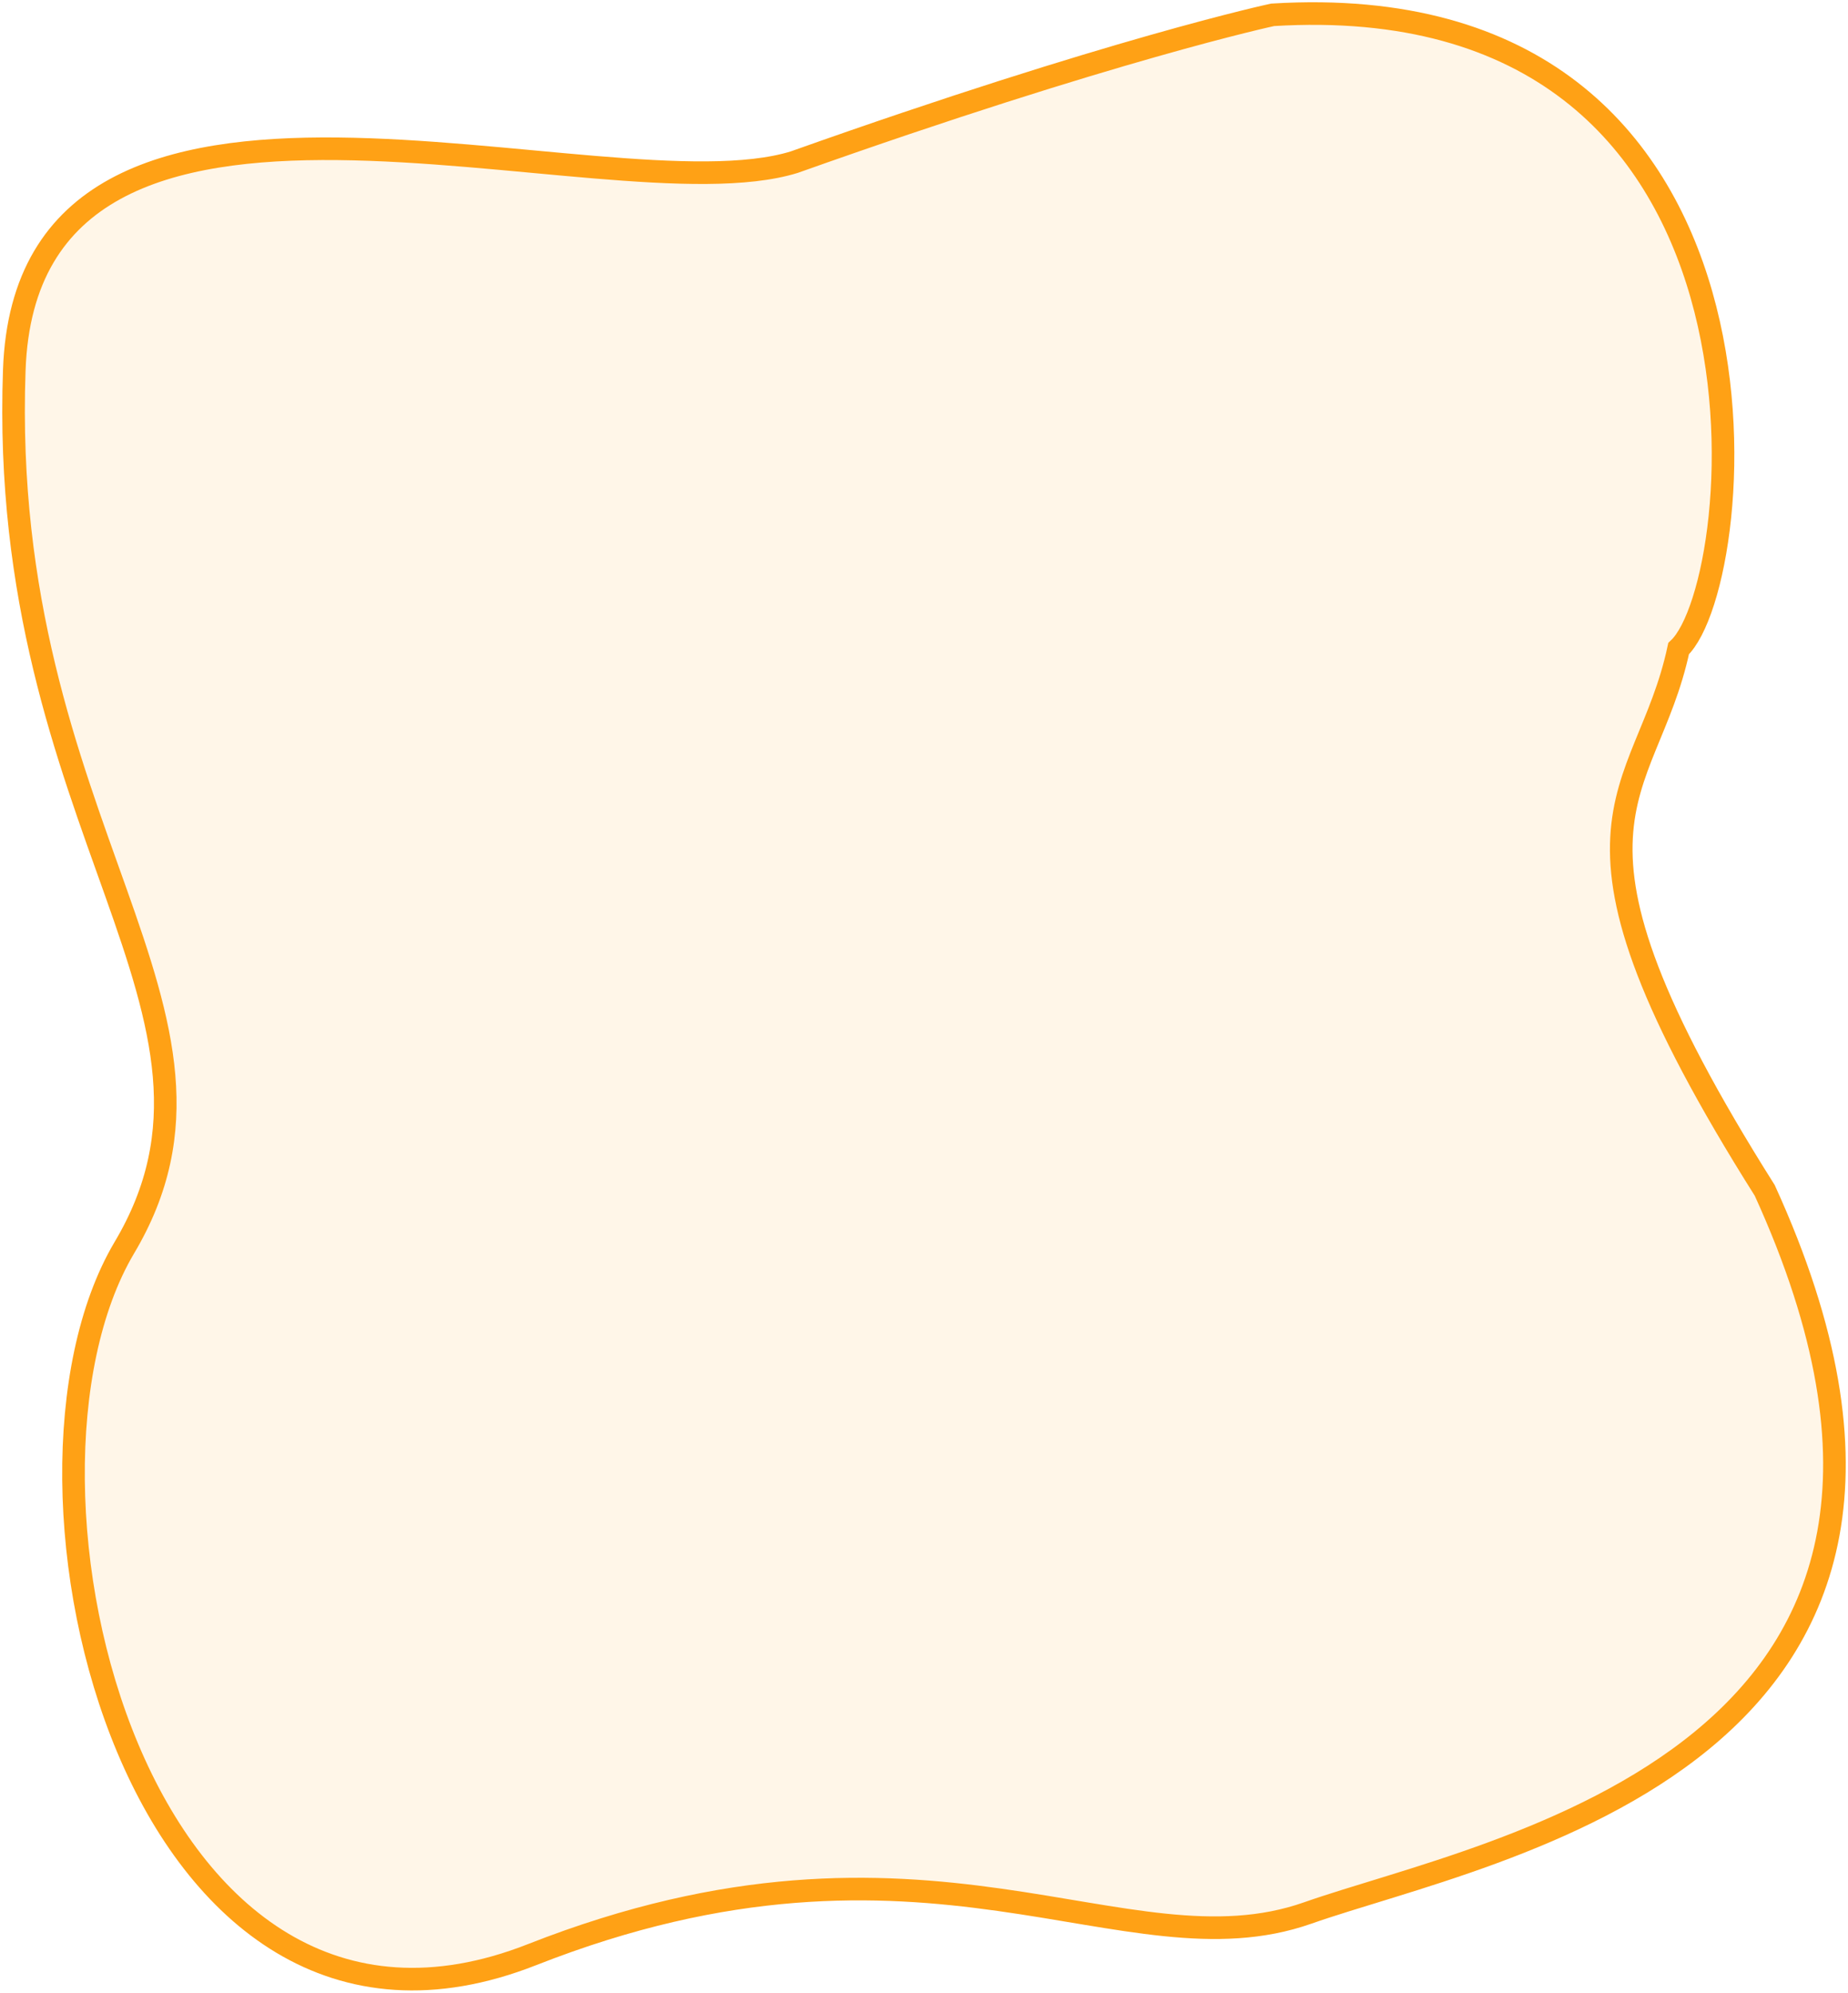 <svg width="409" height="441" viewBox="0 0 409 441" fill="none" xmlns="http://www.w3.org/2000/svg">
<mask id="path-1-outside-1_1408_21687" maskUnits="userSpaceOnUse" x="0" y="0" width="409" height="441" fill="black">
<rect fill="white" width="409" height="441"/>
<path d="M371.511 143.549C387.272 128.801 399.161 -3.869 281.666 3.279C281.666 3.279 246.128 10.873 175.776 35.889C133.71 48.844 6.062 -0.295 3.161 81.901C-0.465 183.307 58.645 223.959 27.458 276.226C-3.366 328.492 30.359 466.976 117.755 432.578C205.15 398.181 248.814 437.654 289.429 423.359C330.045 409.064 447.873 388.984 390.576 263.455C338.719 181.258 364.259 177.5 371.511 143.549Z"/>
</mask>
<path d="M371.511 143.549C387.272 128.801 399.161 -3.869 281.666 3.279C281.666 3.279 246.128 10.873 175.776 35.889C133.71 48.844 6.062 -0.295 3.161 81.901C-0.465 183.307 58.645 223.959 27.458 276.226C-3.366 328.492 30.359 466.976 117.755 432.578C205.15 398.181 248.814 437.654 289.429 423.359C330.045 409.064 447.873 388.984 390.576 263.455C338.719 181.258 364.259 177.5 371.511 143.549Z" fill="#FFA115" fill-opacity="0.1"/>
<path d="M371.511 143.549C387.272 128.801 399.161 -3.869 281.666 3.279C281.666 3.279 246.128 10.873 175.776 35.889C133.71 48.844 6.062 -0.295 3.161 81.901C-0.465 183.307 58.645 223.959 27.458 276.226C-3.366 328.492 30.359 466.976 117.755 432.578C205.15 398.181 248.814 437.654 289.429 423.359C330.045 409.064 447.873 388.984 390.576 263.455C338.719 181.258 364.259 177.5 371.511 143.549Z" stroke="#FFA115" stroke-width="5" mask="url(#path-1-outside-1_1408_21687)"/>
</svg>
